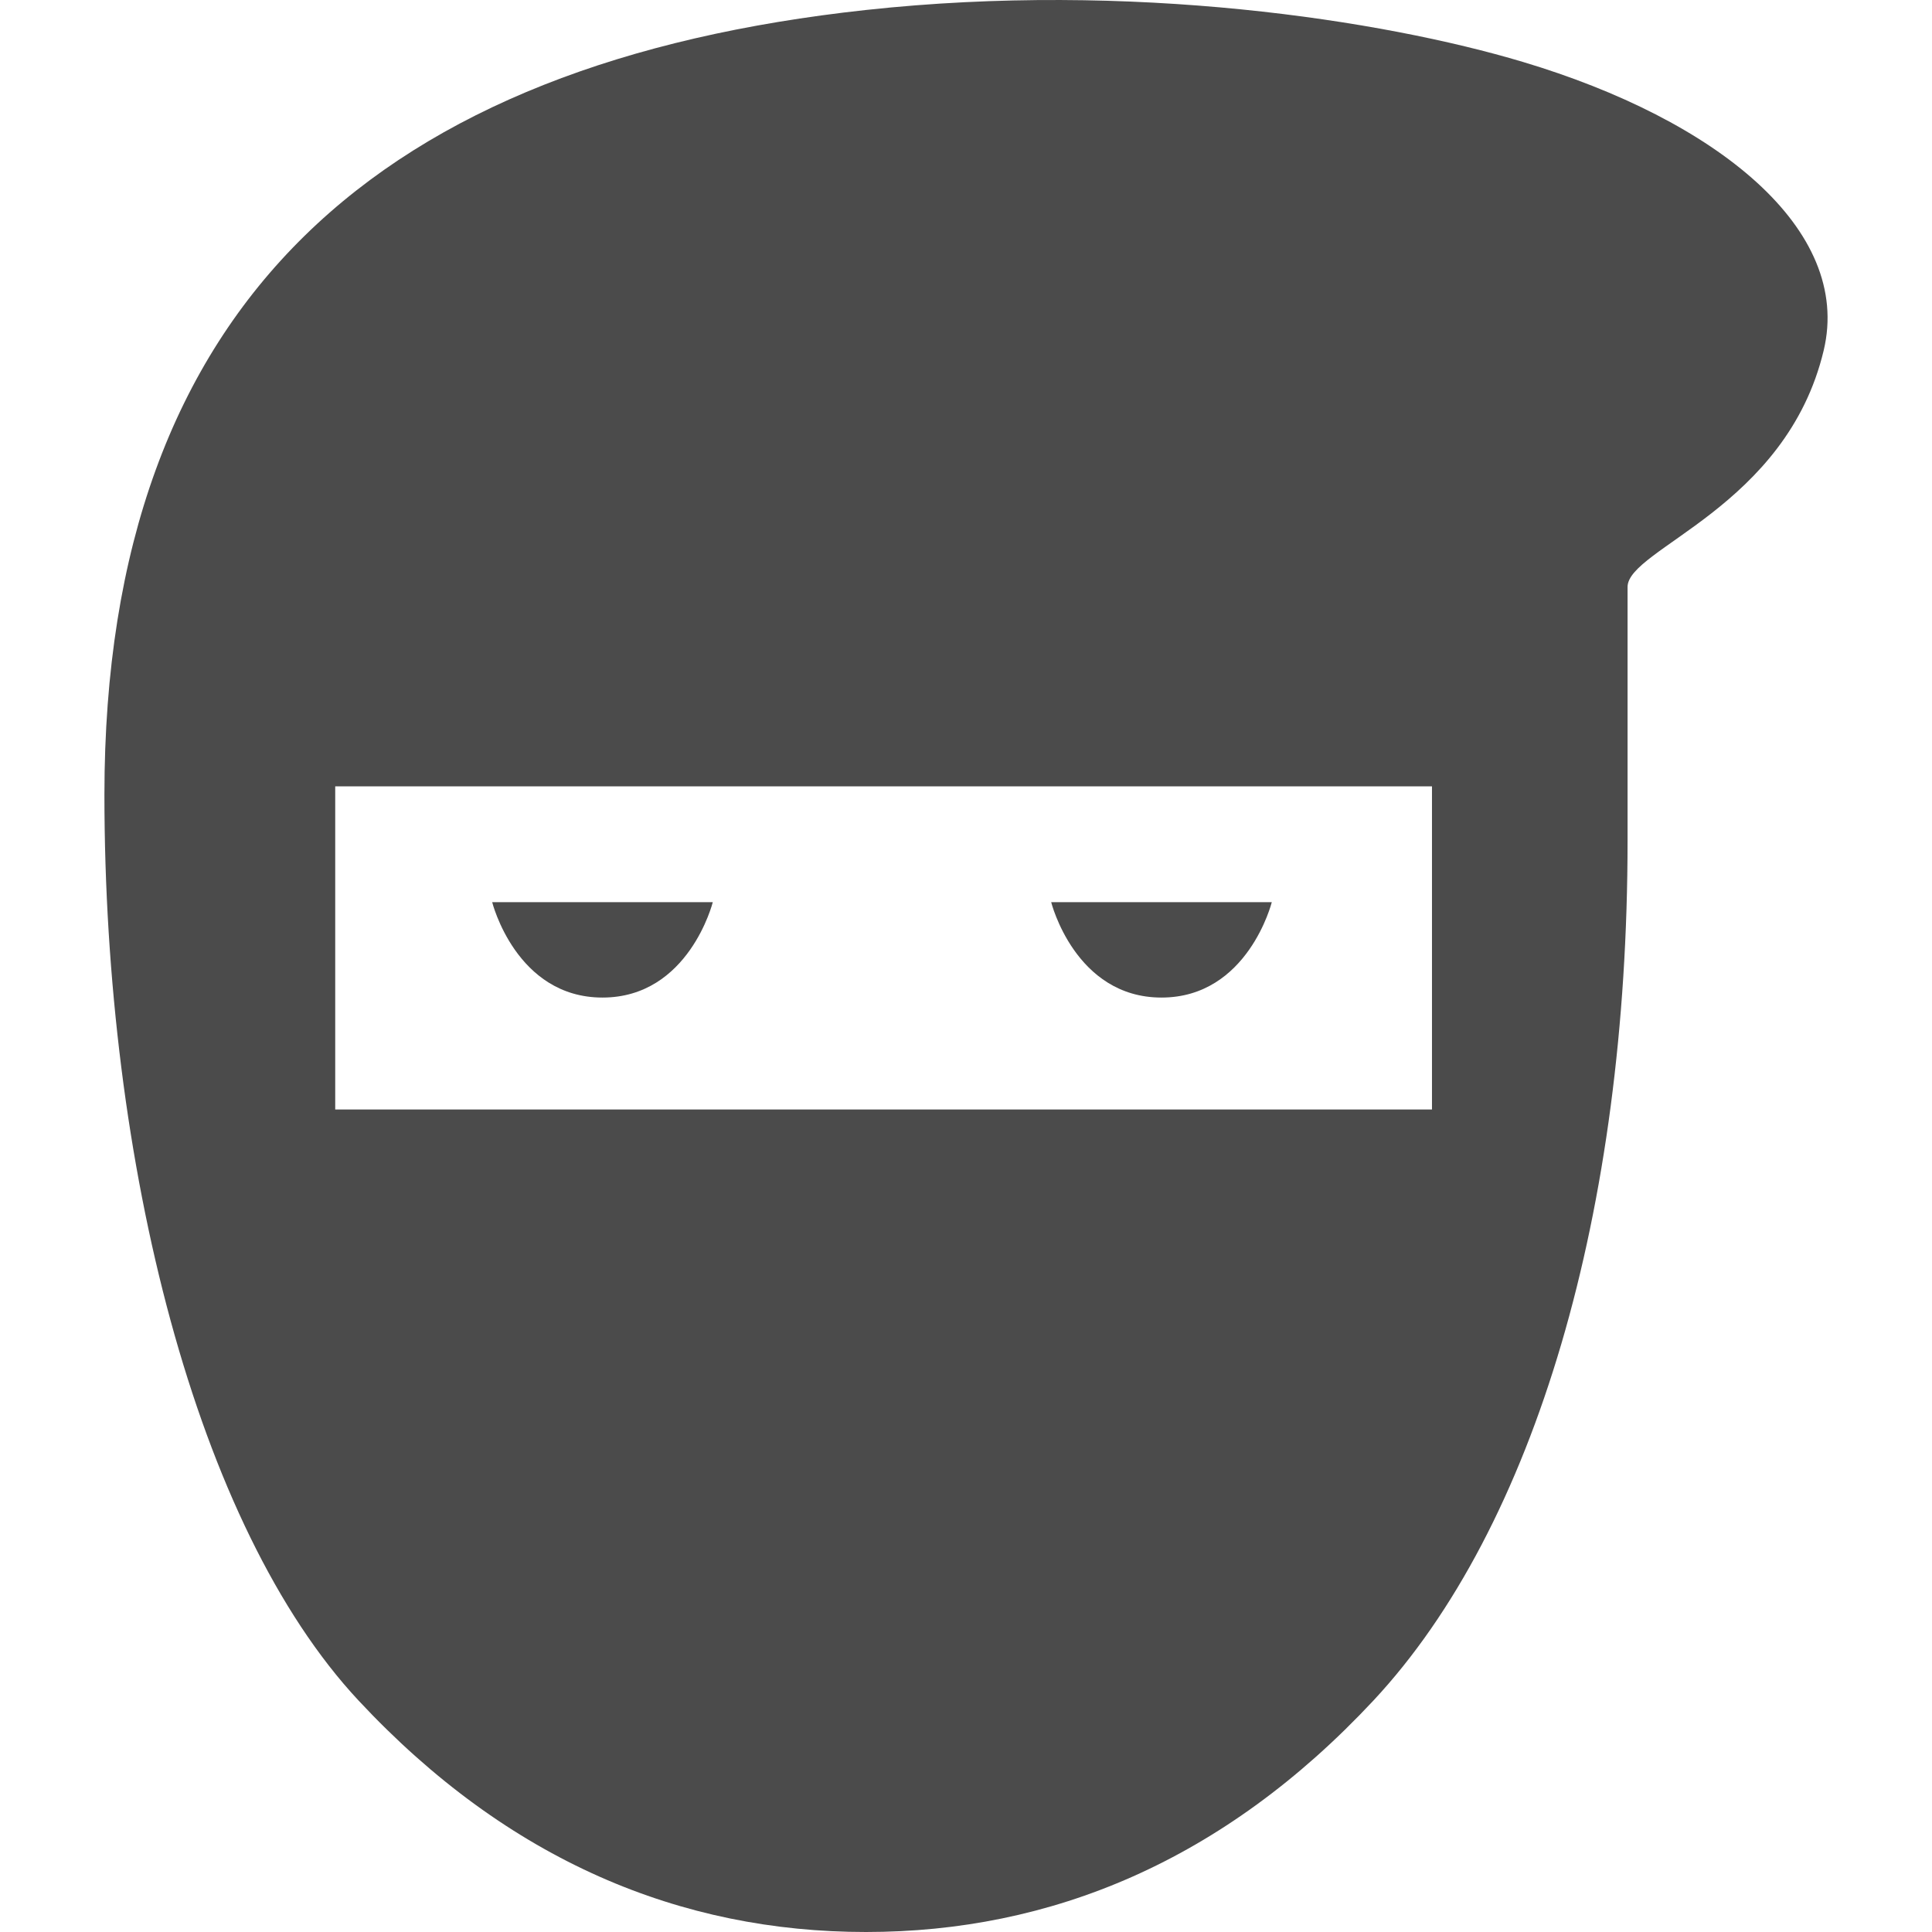 <!--?xml version="1.0" encoding="utf-8"?-->
<!-- Generator: Adobe Illustrator 18.1.1, SVG Export Plug-In . SVG Version: 6.00 Build 0)  -->

<svg version="1.1" id="_x32_" xmlns="http://www.w3.org/2000/svg" xmlns:xlink="http://www.w3.org/1999/xlink" x="0px" y="0px" viewBox="0 0 512 512" style="width: 256px; height: 256px; opacity: 1;" xml:space="preserve">
<style type="text/css">
	.st0{fill:#4B4B4B;}
</style>
<g>
	<path class="st0" d="M159.663,264.364c22.911,0,29.235-25.286,29.235-25.286h-58.465
		C130.433,239.078,136.752,264.364,159.663,264.364z" style="fill: rgb(75, 75, 75);"></path>
	<path class="st0" d="M307.804,264.364c22.911,0,29.235-25.286,29.235-25.286h-58.465
		C278.574,239.078,284.893,264.364,307.804,264.364z" style="fill: rgb(75, 75, 75);"></path>
	<path class="st0" d="M403.555,16.403C366.353,5.282,299.828-5.004,229.497,2.644C101.818,16.523,27.673,79.094,27.673,210.578
		c0,97.857,24.36,193.973,67.312,240.045C134.77,493.279,180.574,512,229.497,512c48.924,0,94.719-18.721,134.512-61.376
		c42.952-46.072,67.312-129.957,67.312-227.804c0-40.776,0-57.072,0-67.266c0-10.202,42.064-21.045,51.98-62.701
		C490.949,60.743,454.96,31.772,403.555,16.403z M379.491,294.019H88.837v-85.625h290.653V294.019z" style="fill: rgb(75, 75, 75);"></path>
</g>
</svg>
